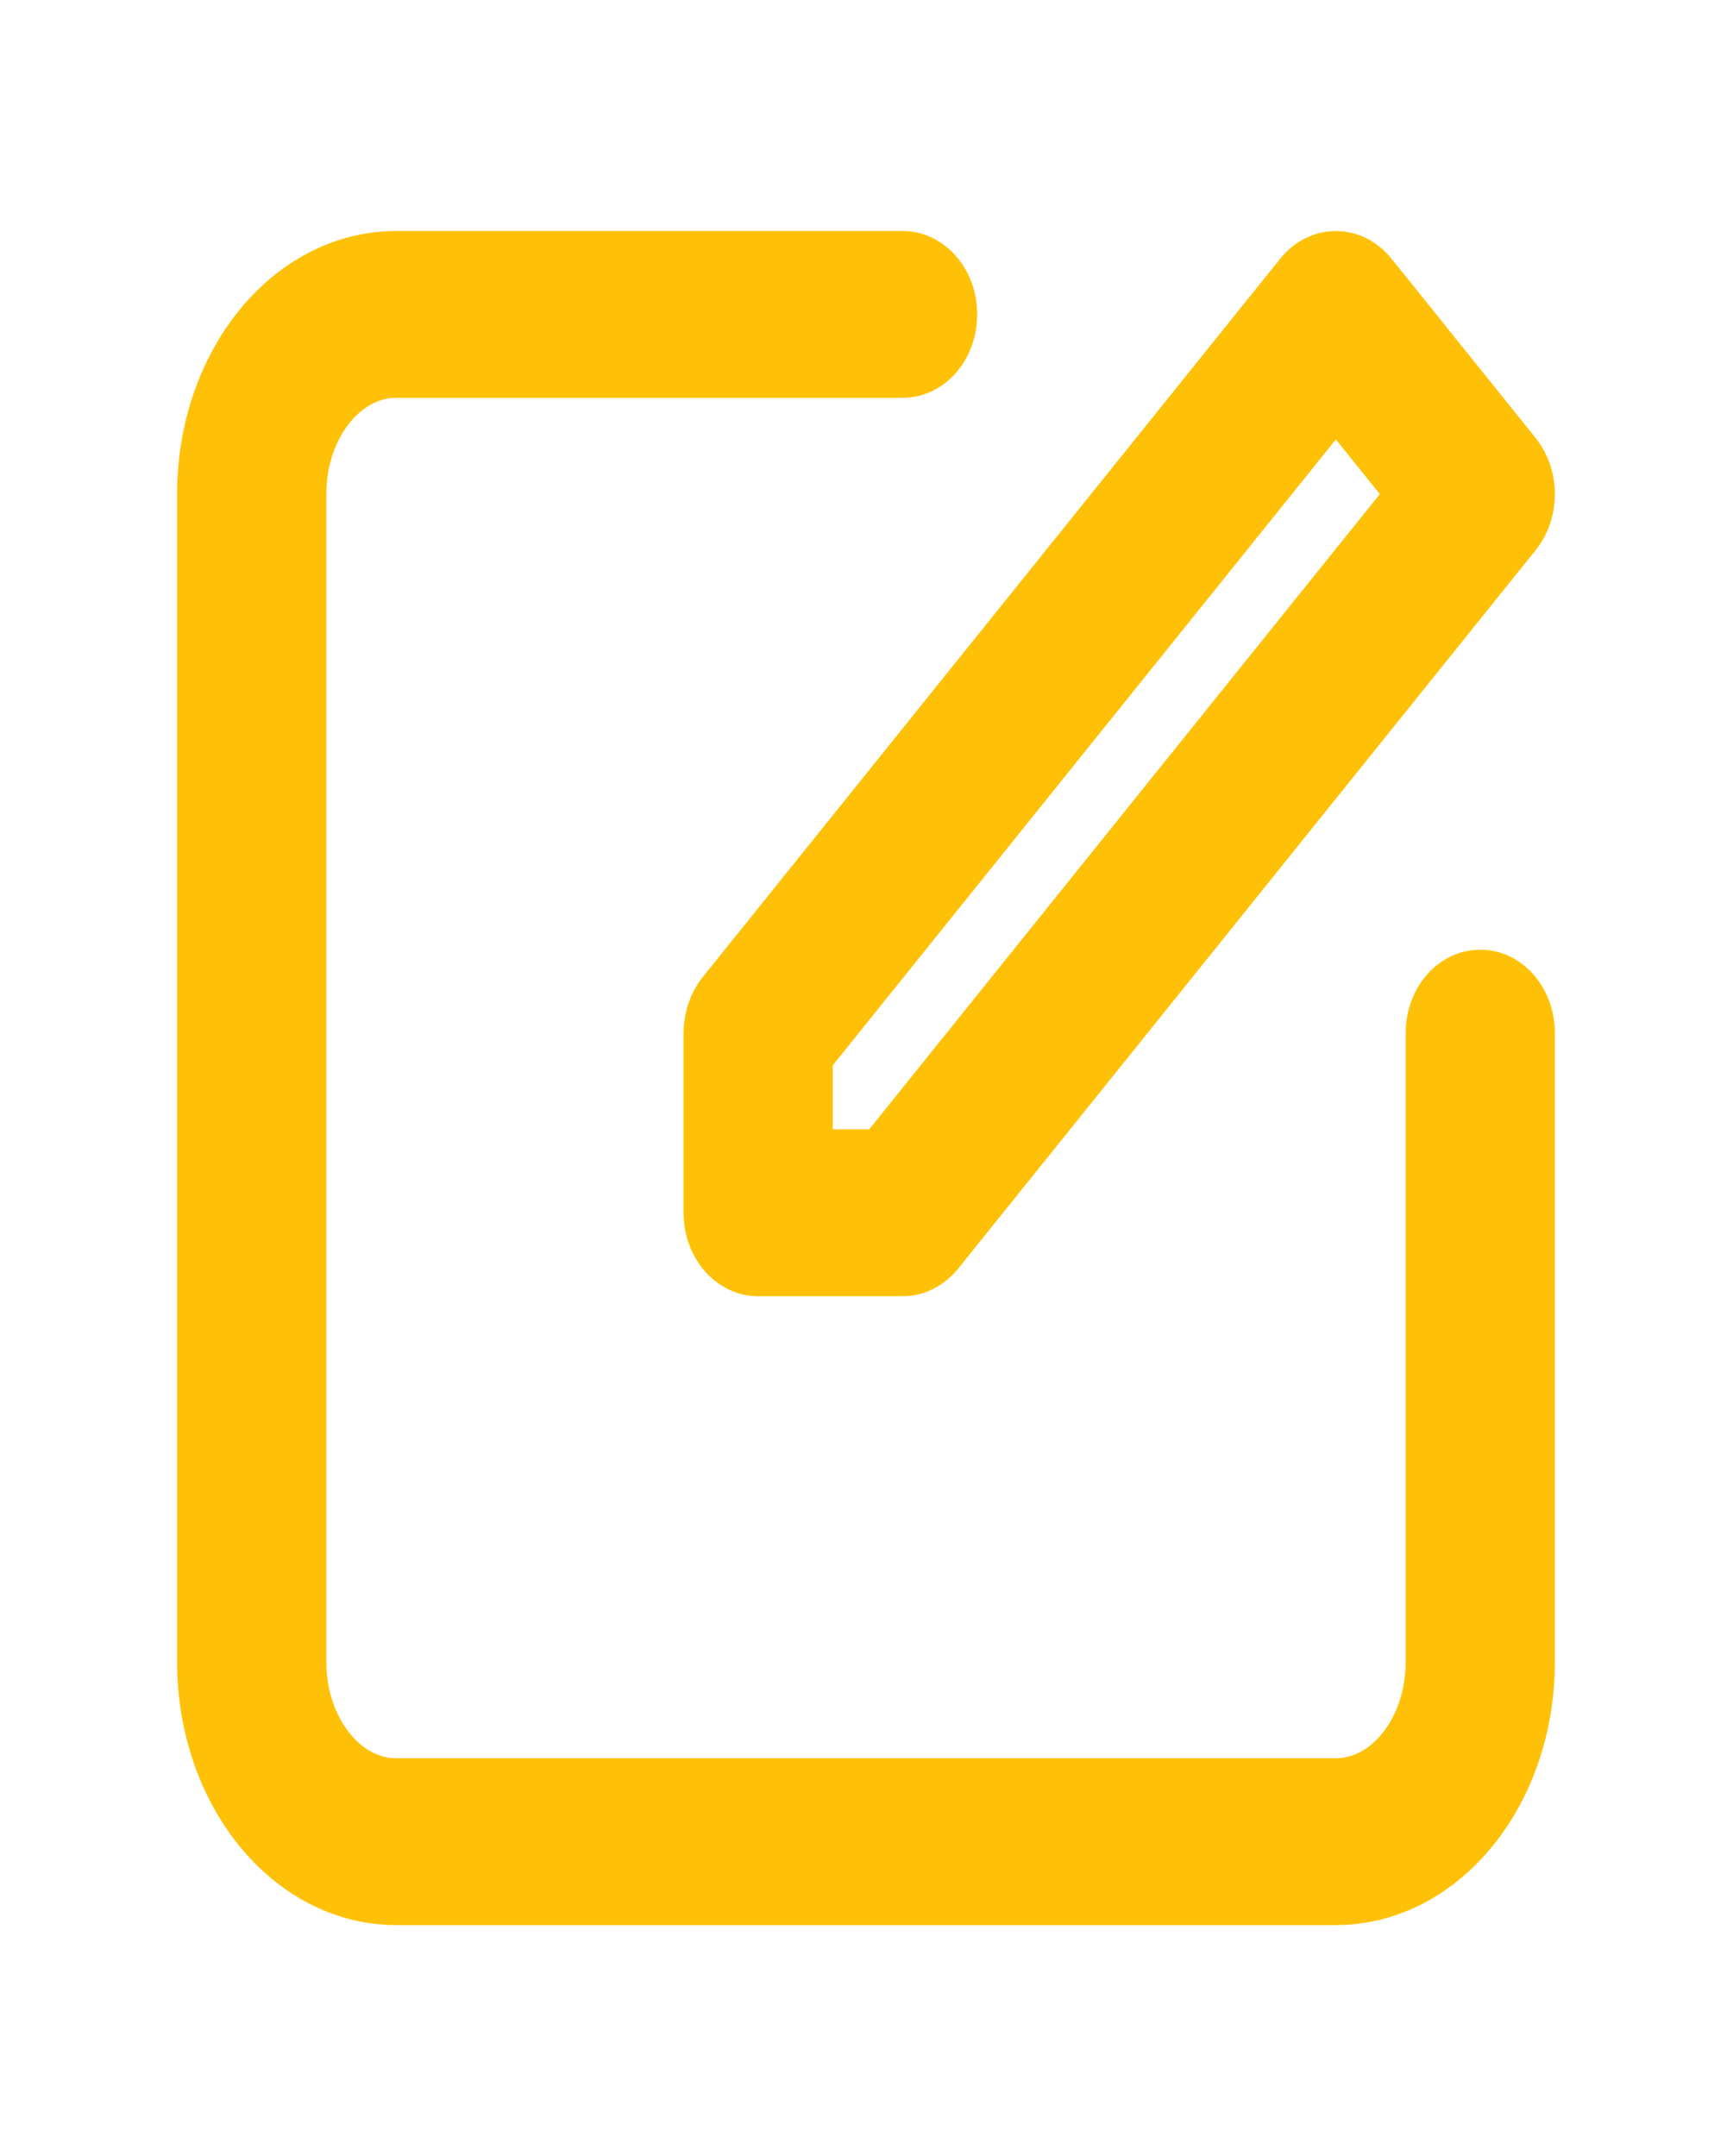 <svg width="45" height="56" viewBox="0 0 45 56" fill="none" xmlns="http://www.w3.org/2000/svg">
<path d="M37.5 26.833C37.5 26.189 37.92 25.667 38.437 25.667C38.955 25.667 39.375 26.189 39.375 26.833V43.167C39.375 46.388 37.276 49 34.687 49H10.286C7.698 49 5.599 46.388 5.599 43.167V12.833C5.599 9.612 7.698 7 10.286 7H23.437C23.955 7 24.375 7.522 24.375 8.167C24.375 8.811 23.955 9.333 23.437 9.333H10.286C8.733 9.333 7.474 10.9 7.474 12.833V43.167C7.474 45.1 8.733 46.667 10.286 46.667H34.687C36.241 46.667 37.5 45.1 37.5 43.167V26.833ZM35.35 7.342L39.1 12.008C39.466 12.464 39.466 13.203 39.1 13.658L24.1 32.325C23.924 32.544 23.686 32.667 23.437 32.667H19.687C19.17 32.667 18.75 32.144 18.75 31.5V26.833C18.75 26.524 18.849 26.227 19.024 26.008L34.025 7.342C34.391 6.886 34.984 6.886 35.35 7.342ZM34.687 9.817L20.625 27.317V30.333H23.049L37.112 12.833L34.687 9.817Z" fill="#FFC107" stroke="#FFC107" stroke-width="2"/>
</svg>
